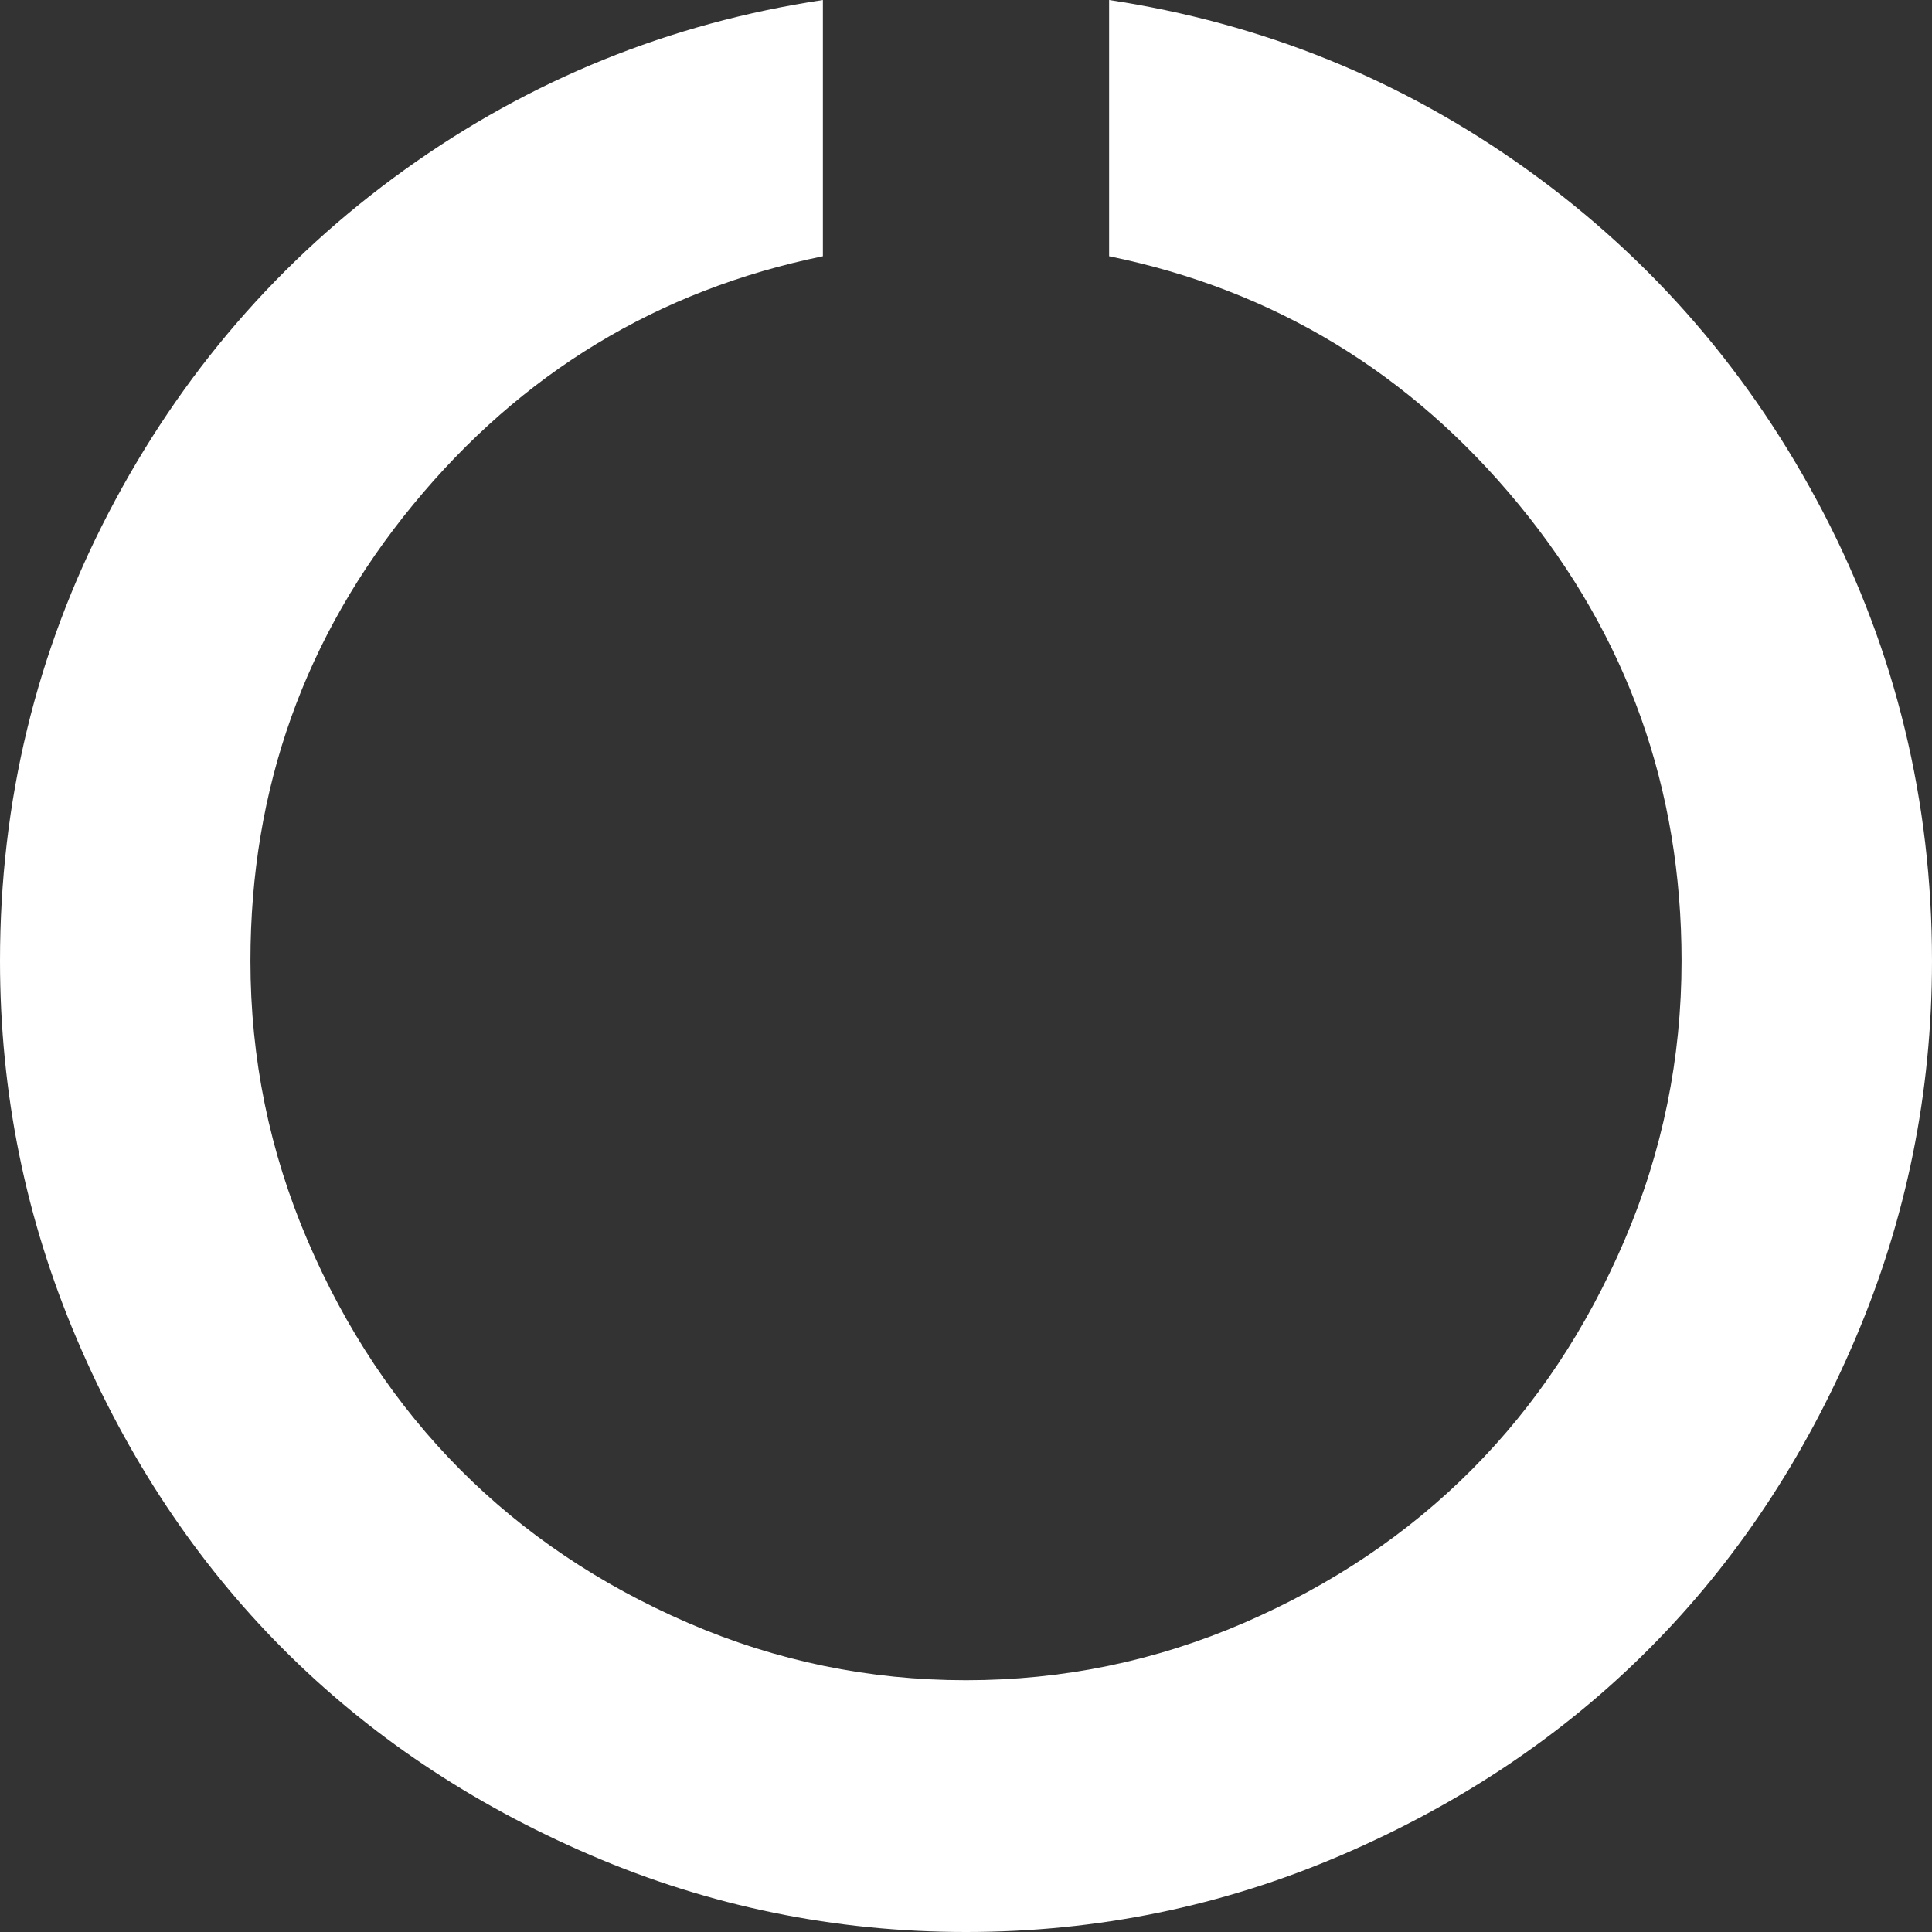 ﻿<?xml version="1.0" encoding="utf-8"?>
<svg version="1.1" xmlns:xlink="http://www.w3.org/1999/xlink" width="70px" height="70px" xmlns="http://www.w3.org/2000/svg">
  <rect width="100%" height="100%" fill="#333333" stroke="none"/>
  <g transform="matrix(1 0 0 1 -926 -345 )">
    <path d="M 66.071 18.589  C 68.69 23.625  70 29.034  70 34.817  C 70 39.595  69.075 44.156  67.225 48.499  C 65.375 52.843  62.891 56.582  59.771 59.718  C 56.652 62.853  52.932 65.351  48.611 67.211  C 44.29 69.07  39.753 70  35 70  C 30.247 70  25.71 69.07  21.389 67.211  C 17.068 65.351  13.348 62.853  10.229 59.718  C 7.109 56.582  4.625 52.843  2.775 48.499  C 0.925 44.156  0 39.595  0 34.817  C 0 29.034  1.31 23.625  3.929 18.589  C 6.549 13.553  10.127 9.407  14.664 6.149  C 19.201 2.891  24.252 0.842  29.815 0  L 29.815 9.284  C 23.846 10.506  18.898 13.506  14.968 18.284  C 11.039 23.062  9.074 28.573  9.074 34.817  C 9.074 38.346  9.763 41.719  11.14 44.936  C 12.517 48.153  14.361 50.922  16.67 53.243  C 18.979 55.564  21.733 57.417  24.933 58.802  C 28.134 60.186  31.489 60.878  35 60.878  C 38.511 60.878  41.866 60.186  45.067 58.802  C 48.267 57.417  51.021 55.564  53.33 53.243  C 55.639 50.922  57.483 48.153  58.86 44.936  C 60.237 41.719  60.926 38.346  60.926 34.817  C 60.926 28.573  58.961 23.062  55.032 18.284  C 51.102 13.506  46.154 10.506  40.185 9.284  L 40.185 0  C 45.748 0.842  50.799 2.891  55.336 6.149  C 59.873 9.407  63.451 13.553  66.071 18.589  Z " fill-rule="nonzero" fill="#ffffff" stroke="none" transform="matrix(1 0 0 1 926 345 )" />
  </g>
</svg>